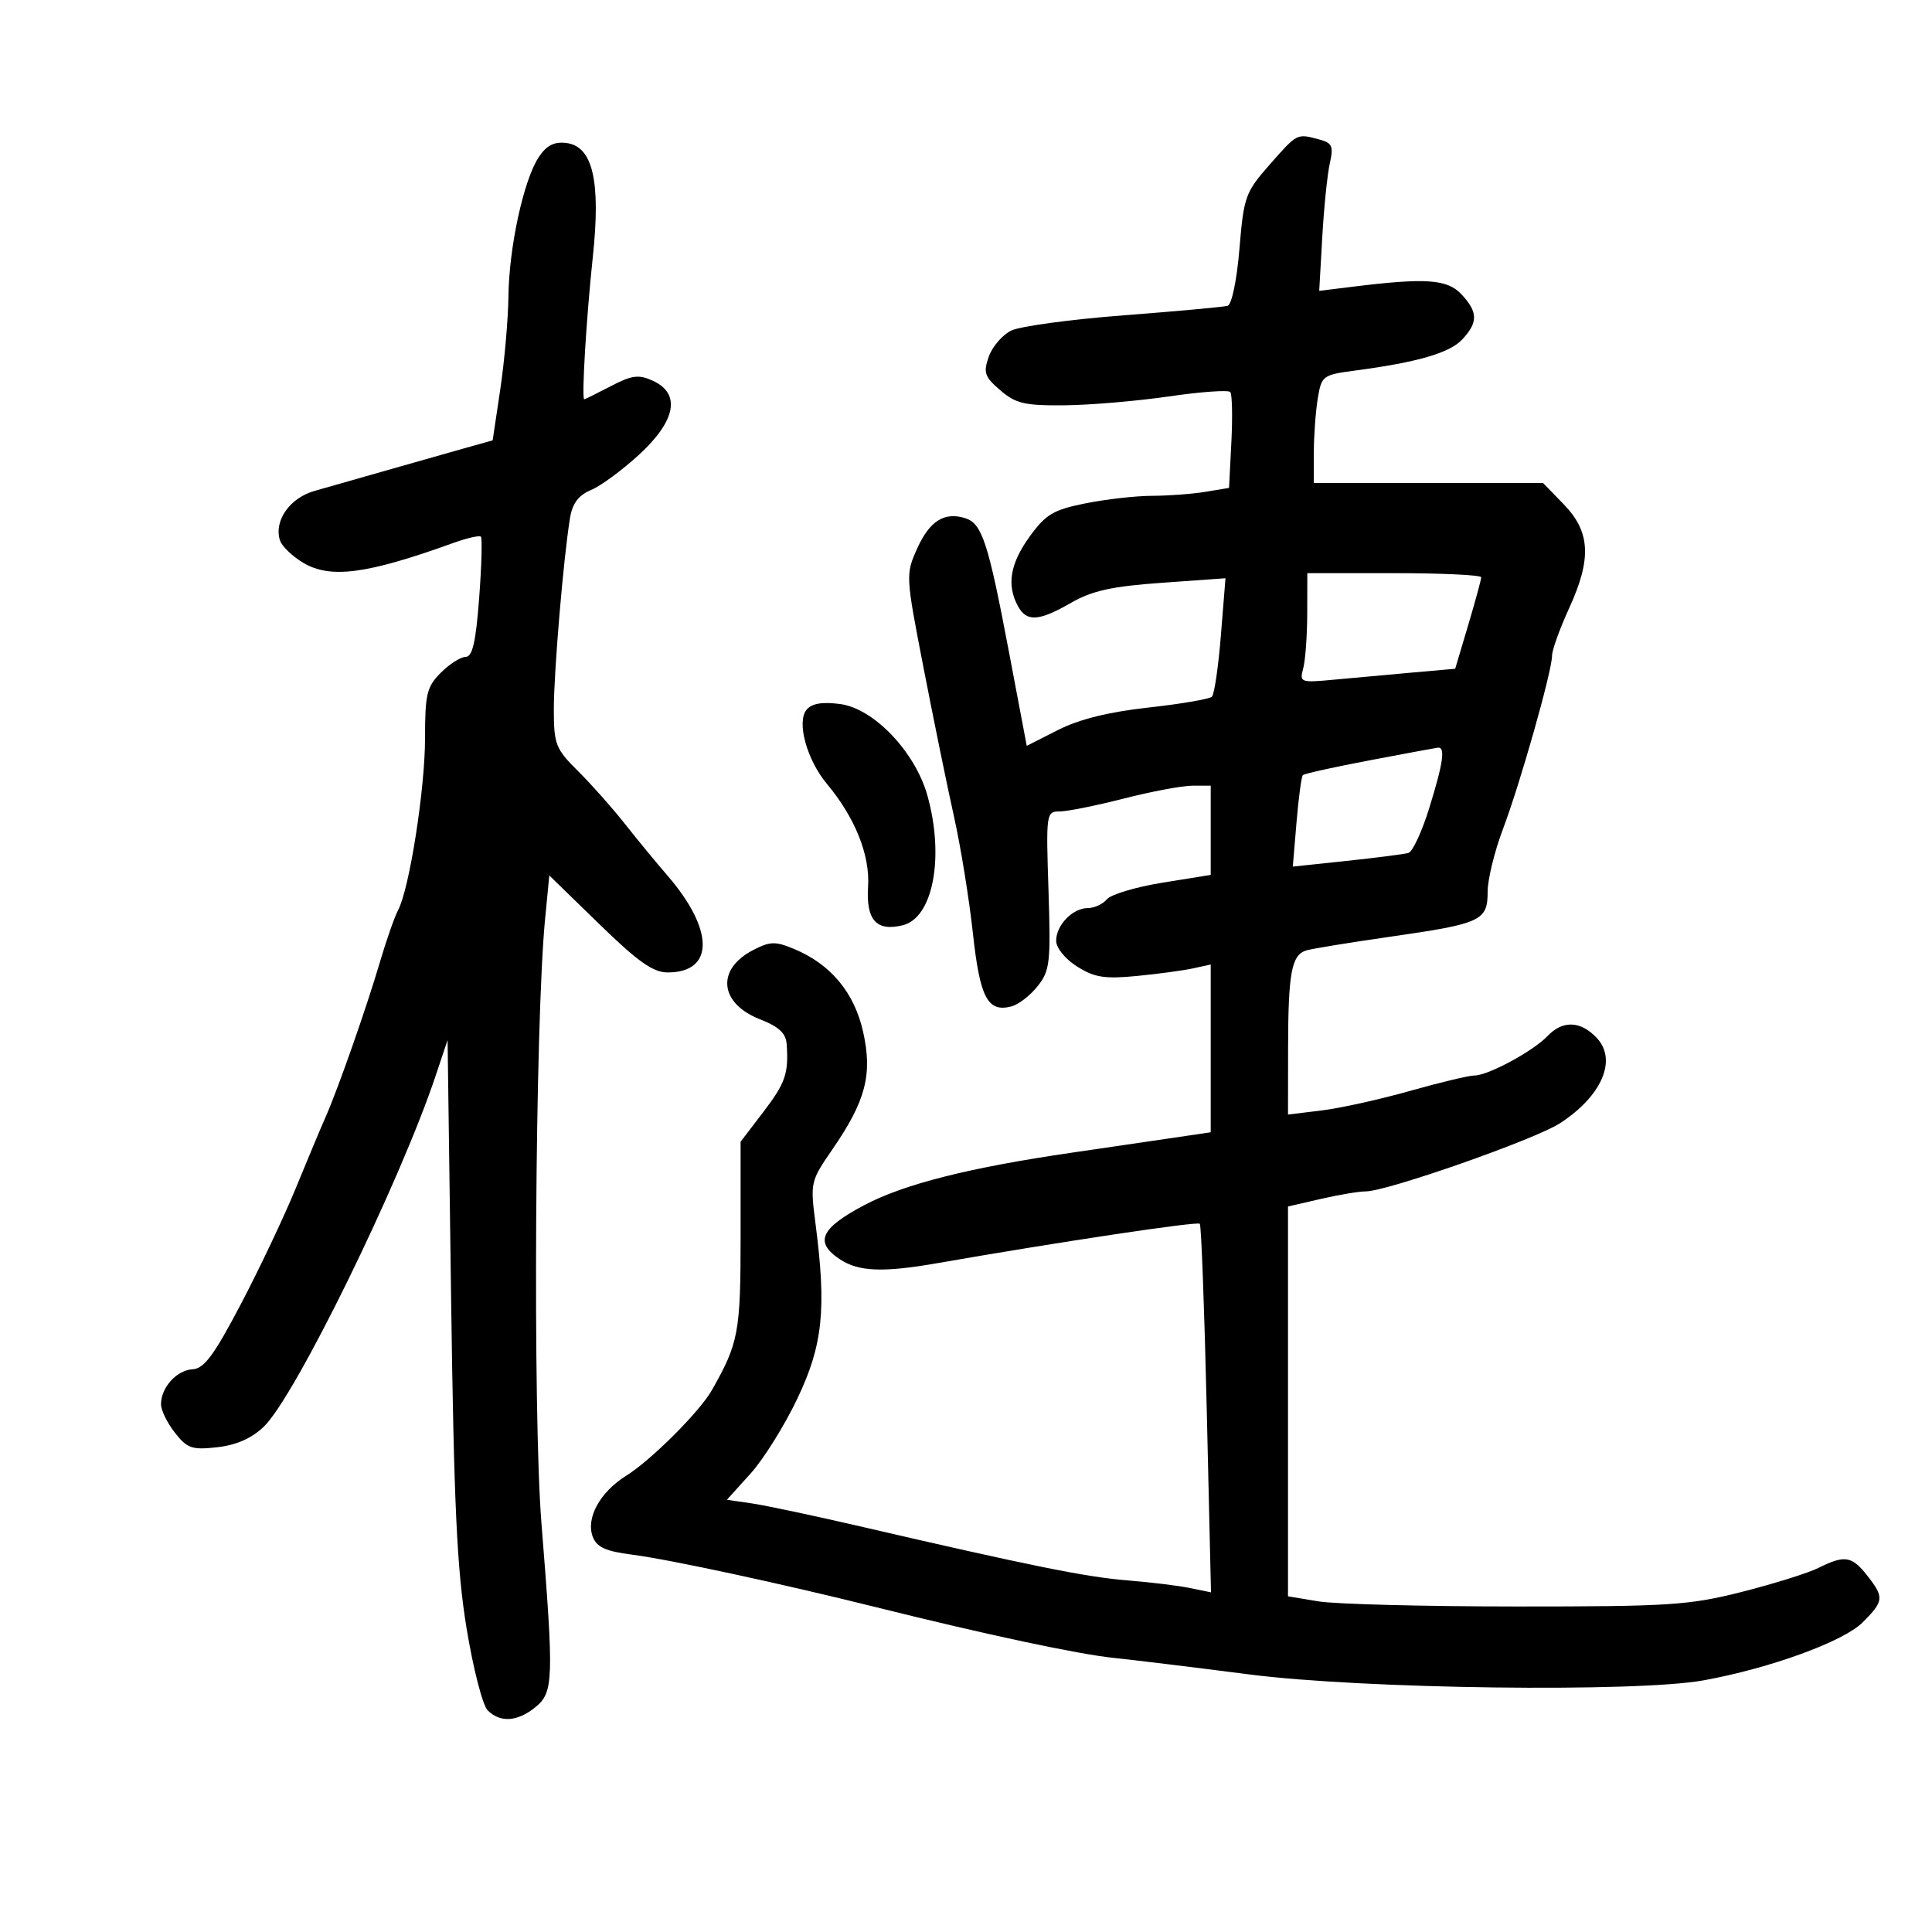 <svg xmlns="http://www.w3.org/2000/svg" width="300" height="300" viewBox="0 0 300 300" version="1.1">
	<path d="M 197.171 25.543 C 193.374 29.857, 193.137 30.516, 192.461 38.622 C 192.054 43.507, 191.269 47.298, 190.625 47.486 C 190.006 47.665, 182.750 48.330, 174.500 48.962 C 166.250 49.594, 158.381 50.662, 157.013 51.336 C 155.645 52.010, 154.080 53.832, 153.534 55.385 C 152.663 57.861, 152.883 58.503, 155.326 60.604 C 157.728 62.670, 159.103 62.991, 165.306 62.934 C 169.263 62.898, 176.550 62.278, 181.500 61.557 C 186.450 60.836, 190.741 60.528, 191.035 60.873 C 191.329 61.218, 191.407 64.709, 191.207 68.632 L 190.845 75.763 187.173 76.371 C 185.153 76.705, 181.438 76.983, 178.917 76.989 C 176.396 76.995, 171.734 77.522, 168.557 78.160 C 163.557 79.164, 162.392 79.856, 159.890 83.310 C 156.866 87.485, 156.293 90.810, 158.035 94.066 C 159.397 96.610, 161.263 96.506, 166.322 93.601 C 169.592 91.723, 172.651 91.048, 180.396 90.497 L 190.292 89.791 189.581 98.646 C 189.190 103.516, 188.562 107.805, 188.185 108.178 C 187.808 108.551, 183.376 109.311, 178.335 109.868 C 172.166 110.549, 167.579 111.686, 164.301 113.347 L 159.432 115.815 156.656 101.157 C 153.448 84.220, 152.491 81.291, 149.892 80.466 C 146.661 79.440, 144.356 80.883, 142.440 85.133 C 140.610 89.192, 140.617 89.328, 143.439 103.861 C 145.002 111.912, 147.122 122.264, 148.149 126.864 C 149.176 131.464, 150.488 139.564, 151.065 144.864 C 152.164 154.966, 153.361 157.241, 157.071 156.271 C 158.158 155.987, 159.984 154.572, 161.128 153.127 C 163.036 150.717, 163.175 149.486, 162.809 138.250 C 162.418 126.283, 162.458 126, 164.545 126 C 165.719 126, 170.199 125.100, 174.500 124 C 178.801 122.900, 183.598 122, 185.160 122 L 188 122 188 128.927 L 188 135.855 180.510 137.063 C 176.390 137.727, 172.510 138.885, 171.887 139.636 C 171.265 140.386, 169.942 141, 168.949 141 C 166.574 141, 164 143.645, 164 146.086 C 164 147.191, 165.402 148.914, 167.250 150.081 C 169.947 151.783, 171.522 152.033, 176.500 151.552 C 179.800 151.233, 183.738 150.701, 185.250 150.370 L 188 149.767 188 162.793 L 188 175.819 181.250 176.815 C 177.537 177.363, 170.900 178.336, 166.500 178.977 C 150.503 181.308, 140.407 183.857, 134.217 187.127 C 127.366 190.745, 126.408 192.911, 130.477 195.577 C 133.357 197.464, 137.150 197.609, 145.500 196.153 C 164.583 192.826, 185.945 189.619, 186.306 190.027 C 186.535 190.287, 187.020 203.271, 187.383 218.879 L 188.043 247.259 184.772 246.586 C 182.972 246.216, 178.575 245.680, 175 245.395 C 168.653 244.888, 159.920 243.122, 133.500 236.999 C 126.350 235.342, 118.783 233.739, 116.686 233.436 L 112.871 232.885 116.542 228.821 C 118.562 226.586, 121.842 221.329, 123.832 217.138 C 127.780 208.824, 128.352 203.284, 126.631 190 C 125.806 183.630, 125.858 183.400, 129.237 178.500 C 134.432 170.964, 135.509 166.853, 134.025 160.220 C 132.663 154.133, 129.006 149.736, 123.336 147.367 C 120.394 146.138, 119.594 146.159, 116.935 147.533 C 111.183 150.508, 111.697 155.792, 117.979 158.260 C 120.963 159.432, 122.041 160.440, 122.158 162.170 C 122.468 166.716, 121.963 168.168, 118.502 172.702 L 115 177.288 115 192.022 C 115 206.887, 114.691 208.540, 110.546 215.854 C 108.647 219.206, 101.085 226.758, 97.226 229.157 C 93.178 231.674, 90.951 235.731, 92.036 238.610 C 92.655 240.250, 94.019 240.873, 98.166 241.409 C 104.006 242.163, 121.115 245.847, 136 249.556 C 153.186 253.837, 167.412 256.871, 173 257.446 C 176.025 257.757, 185.475 258.909, 194 260.006 C 211.623 262.273, 254.124 262.822, 264.566 260.918 C 274.913 259.031, 286.258 254.896, 289.225 251.929 C 292.549 248.605, 292.603 248.037, 289.927 244.635 C 287.549 241.611, 286.437 241.436, 282.395 243.453 C 280.794 244.252, 275.437 245.930, 270.492 247.183 C 262.272 249.264, 259.267 249.459, 235.500 249.454 C 221.200 249.450, 207.363 249.094, 204.750 248.663 L 200 247.877 200 217.610 L 200 187.343 205.076 186.172 C 207.868 185.527, 211.009 185, 212.055 185 C 215.362 185, 238.339 176.944, 242.226 174.422 C 248.722 170.206, 251.150 164.611, 247.967 161.195 C 245.458 158.502, 242.658 158.389, 240.289 160.885 C 238.076 163.217, 231.074 167, 228.972 167 C 228.115 167, 223.608 168.077, 218.957 169.393 C 214.306 170.709, 208.137 172.075, 205.250 172.427 L 200 173.069 200.014 162.784 C 200.029 151.033, 200.547 148.266, 202.858 147.576 C 203.761 147.306, 209.675 146.343, 216 145.435 C 230.015 143.423, 231 142.966, 231 138.475 C 231 136.575, 232.066 132.204, 233.369 128.761 C 236.055 121.664, 241 104.205, 241 101.820 C 241 100.952, 242.195 97.632, 243.655 94.442 C 247.174 86.757, 246.960 82.585, 242.828 78.322 L 239.608 75 221.804 75 L 204 75 204.011 70.250 C 204.017 67.638, 204.293 63.864, 204.623 61.864 C 205.205 58.350, 205.397 58.205, 210.362 57.548 C 220.081 56.262, 225.100 54.809, 227.048 52.718 C 229.533 50.051, 229.510 48.463, 226.944 45.710 C 224.752 43.356, 221.431 43.118, 210.174 44.506 L 204.848 45.163 205.320 36.831 C 205.580 32.249, 206.106 27.101, 206.489 25.391 C 207.094 22.690, 206.878 22.199, 204.843 21.655 C 201.350 20.719, 201.471 20.658, 197.171 25.543 M 83.644 24.421 C 81.299 28, 79.043 38.368, 78.950 46 C 78.906 49.575, 78.337 56.073, 77.685 60.440 L 76.500 68.380 72 69.638 C 69.525 70.330, 64.125 71.865, 60 73.048 C 55.875 74.232, 50.859 75.662, 48.853 76.226 C 45 77.310, 42.505 80.865, 43.468 83.899 C 43.759 84.816, 45.397 86.394, 47.108 87.405 C 51.330 89.898, 56.986 89.147, 70.375 84.315 C 72.506 83.546, 74.439 83.105, 74.670 83.337 C 74.901 83.568, 74.780 87.862, 74.402 92.878 C 73.886 99.709, 73.361 102, 72.311 102 C 71.540 102, 69.805 103.105, 68.455 104.455 C 66.273 106.637, 66 107.766, 66 114.627 C 66 122.549, 63.567 138.047, 61.803 141.359 C 61.258 142.382, 59.999 145.982, 59.004 149.359 C 56.896 156.515, 52.452 169.185, 50.537 173.500 C 49.805 175.150, 47.732 180.100, 45.929 184.500 C 44.127 188.900, 40.290 197, 37.402 202.500 C 33.228 210.449, 31.690 212.525, 29.906 212.622 C 27.432 212.756, 25 215.450, 25 218.056 C 25 218.977, 25.972 220.966, 27.161 222.477 C 29.079 224.916, 29.817 225.168, 33.737 224.726 C 36.697 224.393, 39.075 223.344, 40.955 221.543 C 45.825 216.878, 62.092 183.654, 67.661 167 L 69.500 161.500 70.046 201.500 C 70.486 233.772, 70.950 243.689, 72.447 252.830 C 73.467 259.061, 74.941 264.798, 75.722 265.580 C 77.675 267.532, 80.336 267.359, 83.129 265.096 C 85.963 262.802, 86.027 260.875, 84.074 236.500 C 82.714 219.518, 83.079 158.841, 84.639 142.720 L 85.295 135.940 93.033 143.470 C 99.076 149.351, 101.409 151, 103.685 151 C 110.956 151, 110.921 144.361, 103.606 135.914 C 101.898 133.942, 98.935 130.342, 97.023 127.914 C 95.111 125.486, 91.849 121.813, 89.773 119.751 C 86.260 116.260, 86 115.597, 86 110.107 C 86 104.261, 87.516 86.394, 88.524 80.361 C 88.893 78.154, 89.858 76.886, 91.774 76.089 C 93.274 75.465, 96.638 72.989, 99.250 70.586 C 104.965 65.330, 105.746 61.116, 101.375 59.125 C 99.162 58.117, 98.135 58.249, 94.844 59.964 C 92.696 61.084, 90.840 62.001, 90.719 62.002 C 90.283 62.005, 91.049 49.284, 92.048 39.937 C 93.314 28.096, 92.047 22.680, 87.899 22.198 C 86.021 21.980, 84.839 22.597, 83.644 24.421 M 202.986 95.250 C 202.979 98.688, 202.699 102.523, 202.364 103.773 C 201.774 105.973, 201.929 106.030, 207.127 105.541 C 210.082 105.263, 215.529 104.767, 219.231 104.440 L 225.961 103.845 227.981 97.065 C 229.091 93.336, 230 89.995, 230 89.642 C 230 89.289, 223.925 89, 216.500 89 L 203 89 202.986 95.250 M 125.238 110.213 C 123.669 112.103, 125.289 117.996, 128.402 121.719 C 132.765 126.939, 135.110 132.786, 134.795 137.662 C 134.458 142.882, 136.097 144.695, 140.219 143.660 C 144.894 142.486, 146.672 133.043, 144.008 123.529 C 142.109 116.745, 135.684 110.010, 130.459 109.323 C 127.656 108.955, 126.056 109.228, 125.238 110.213 M 212.607 118.076 C 207.165 119.109, 202.531 120.136, 202.308 120.358 C 202.086 120.581, 201.643 123.869, 201.325 127.664 L 200.746 134.566 209.123 133.677 C 213.730 133.188, 218.037 132.635, 218.693 132.447 C 219.350 132.260, 220.812 129.110, 221.943 125.448 C 224.127 118.379, 224.468 115.938, 223.250 116.099 C 222.838 116.153, 218.048 117.043, 212.607 118.076" stroke="none" fill="black" fill-rule="evenodd"/>
</svg>